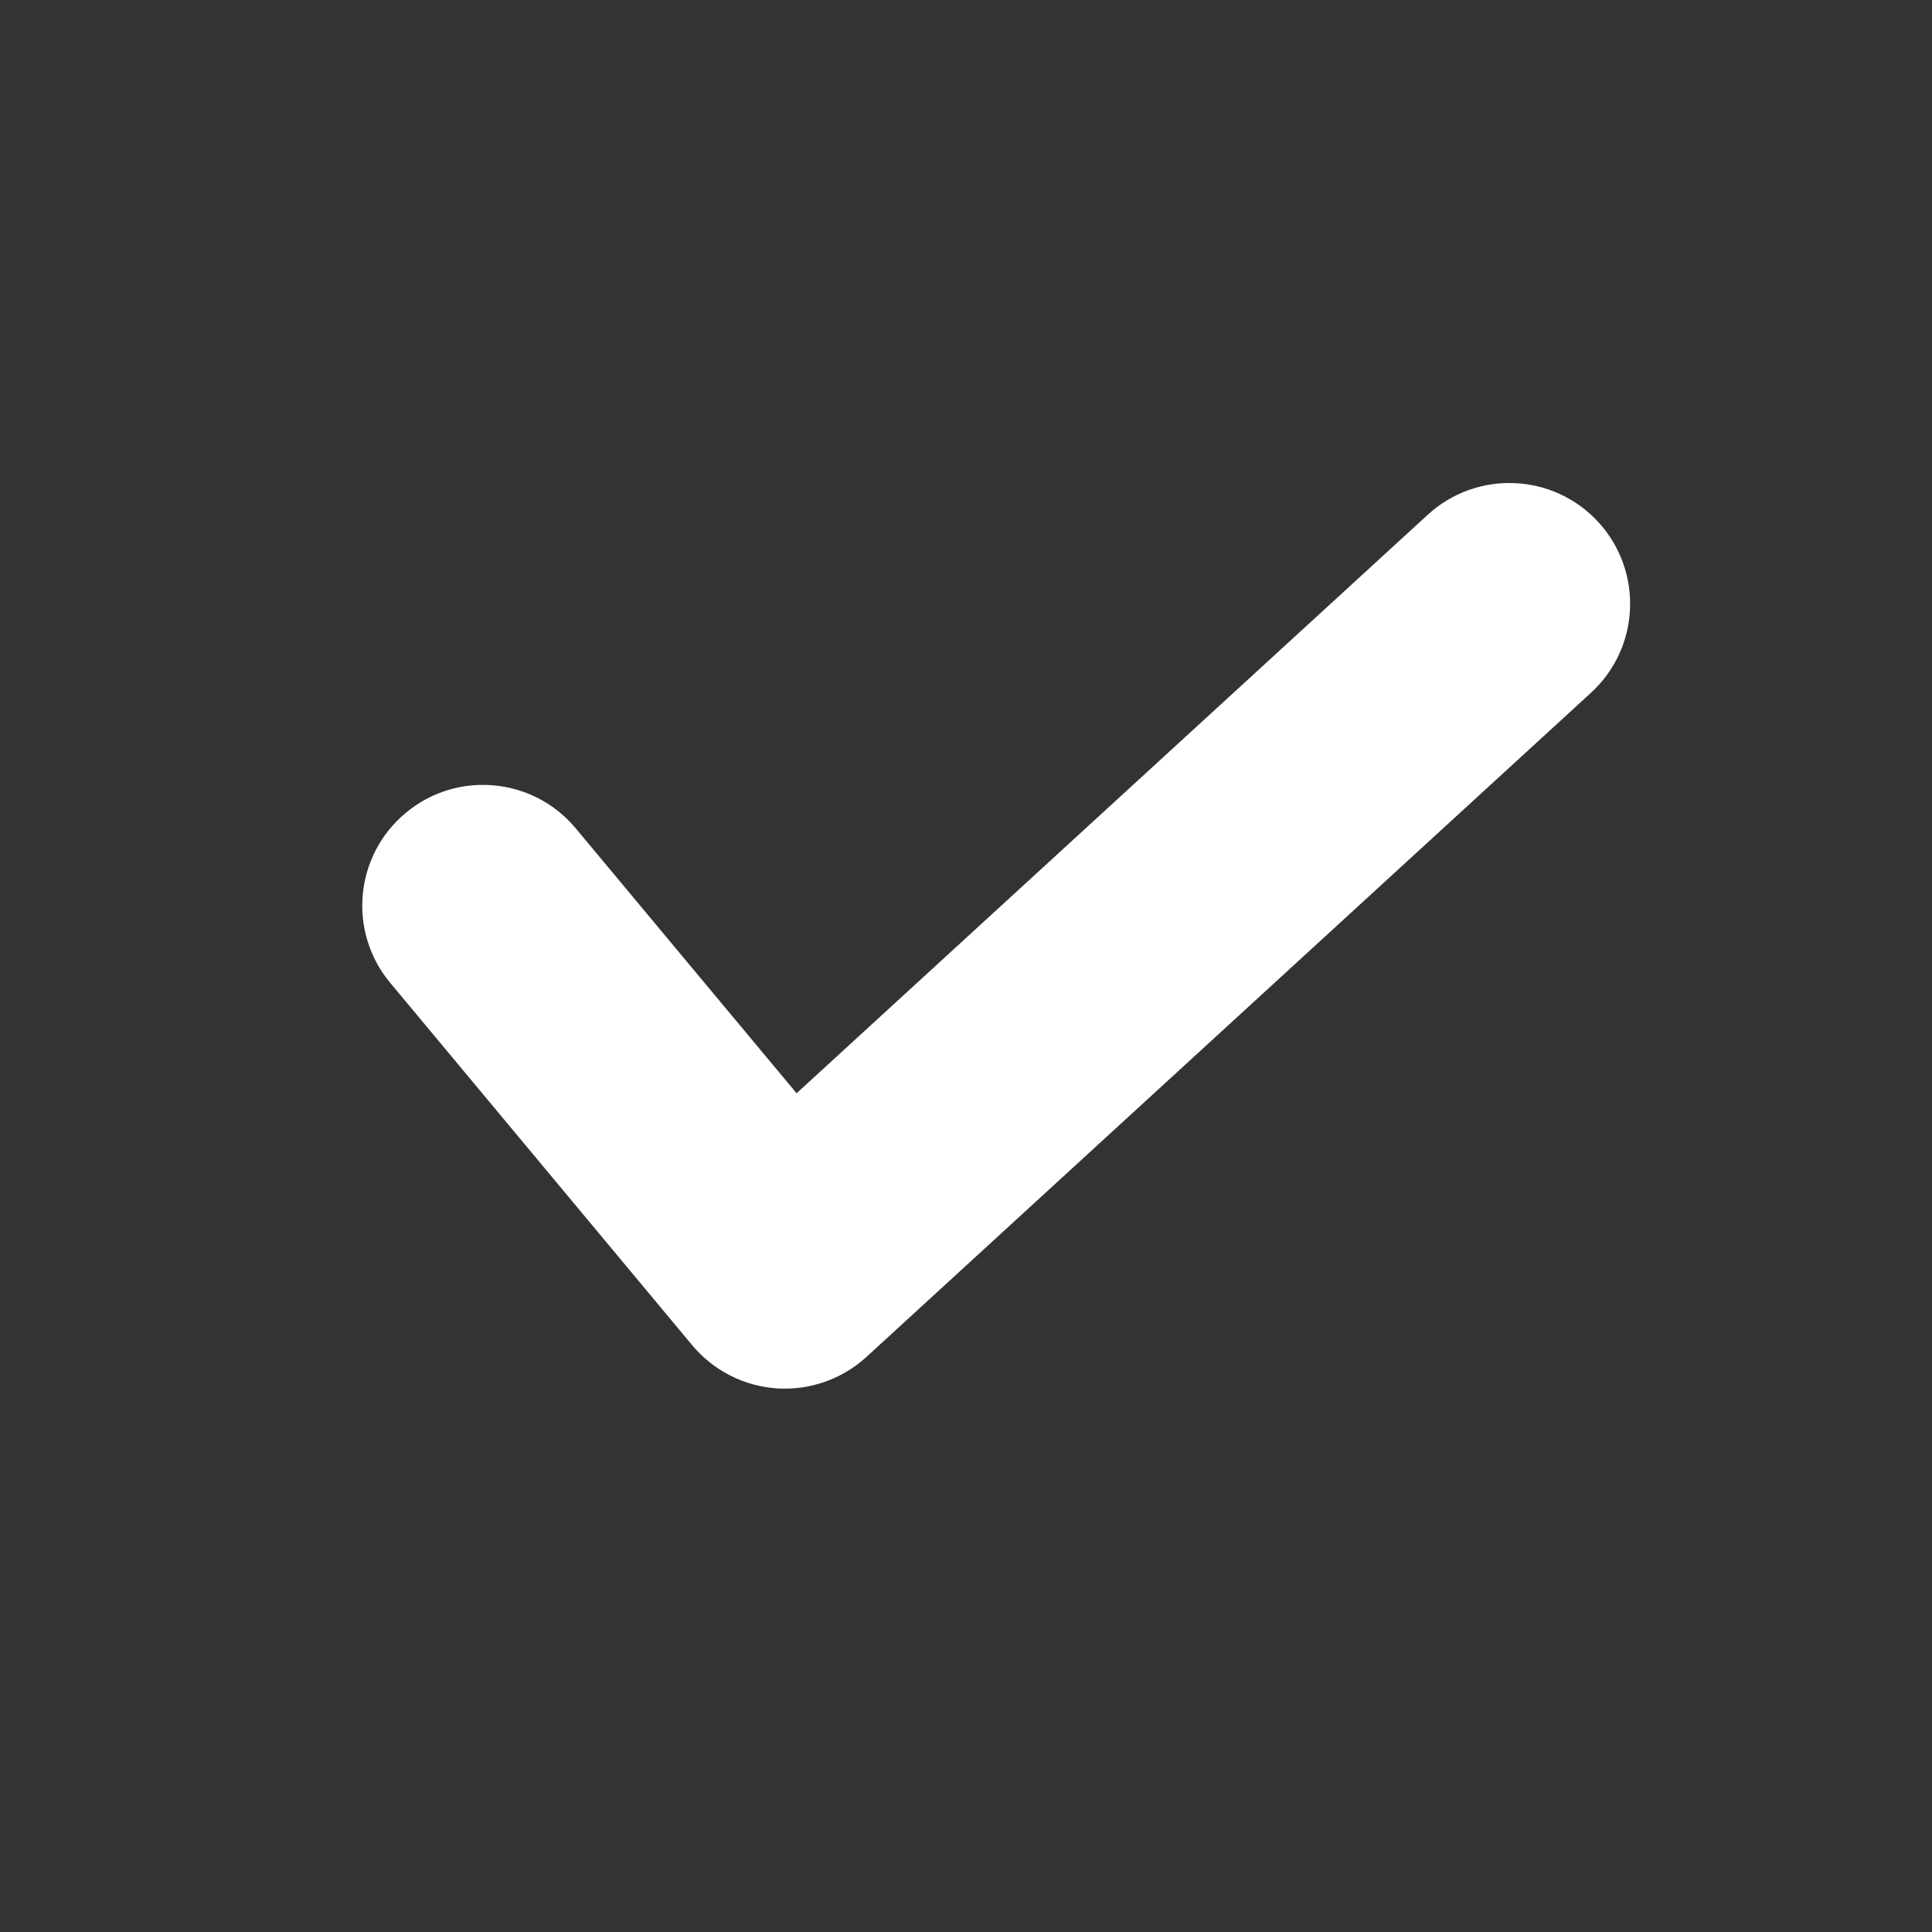 <svg width="16" height="16" viewBox="0 0 16 16" fill="none" xmlns="http://www.w3.org/2000/svg">
<rect x="0" y="0" width="16" height="16" fill="#333333" stroke="none"/>
<path fill-rule="evenodd" clip-rule="evenodd" d="M13.237 4.324C13.61 4.731 13.583 5.364 13.176 5.737L7.176 11.237C6.974 11.422 6.706 11.516 6.433 11.498C6.16 11.479 5.907 11.35 5.732 11.14L3.232 8.14C2.878 7.716 2.936 7.085 3.36 6.732C3.784 6.378 4.415 6.436 4.768 6.86L6.597 9.054L11.824 4.263C12.231 3.89 12.864 3.917 13.237 4.324Z" fill="#fff" style="fill:#fff;fill-opacity:1;"/>
</svg>
